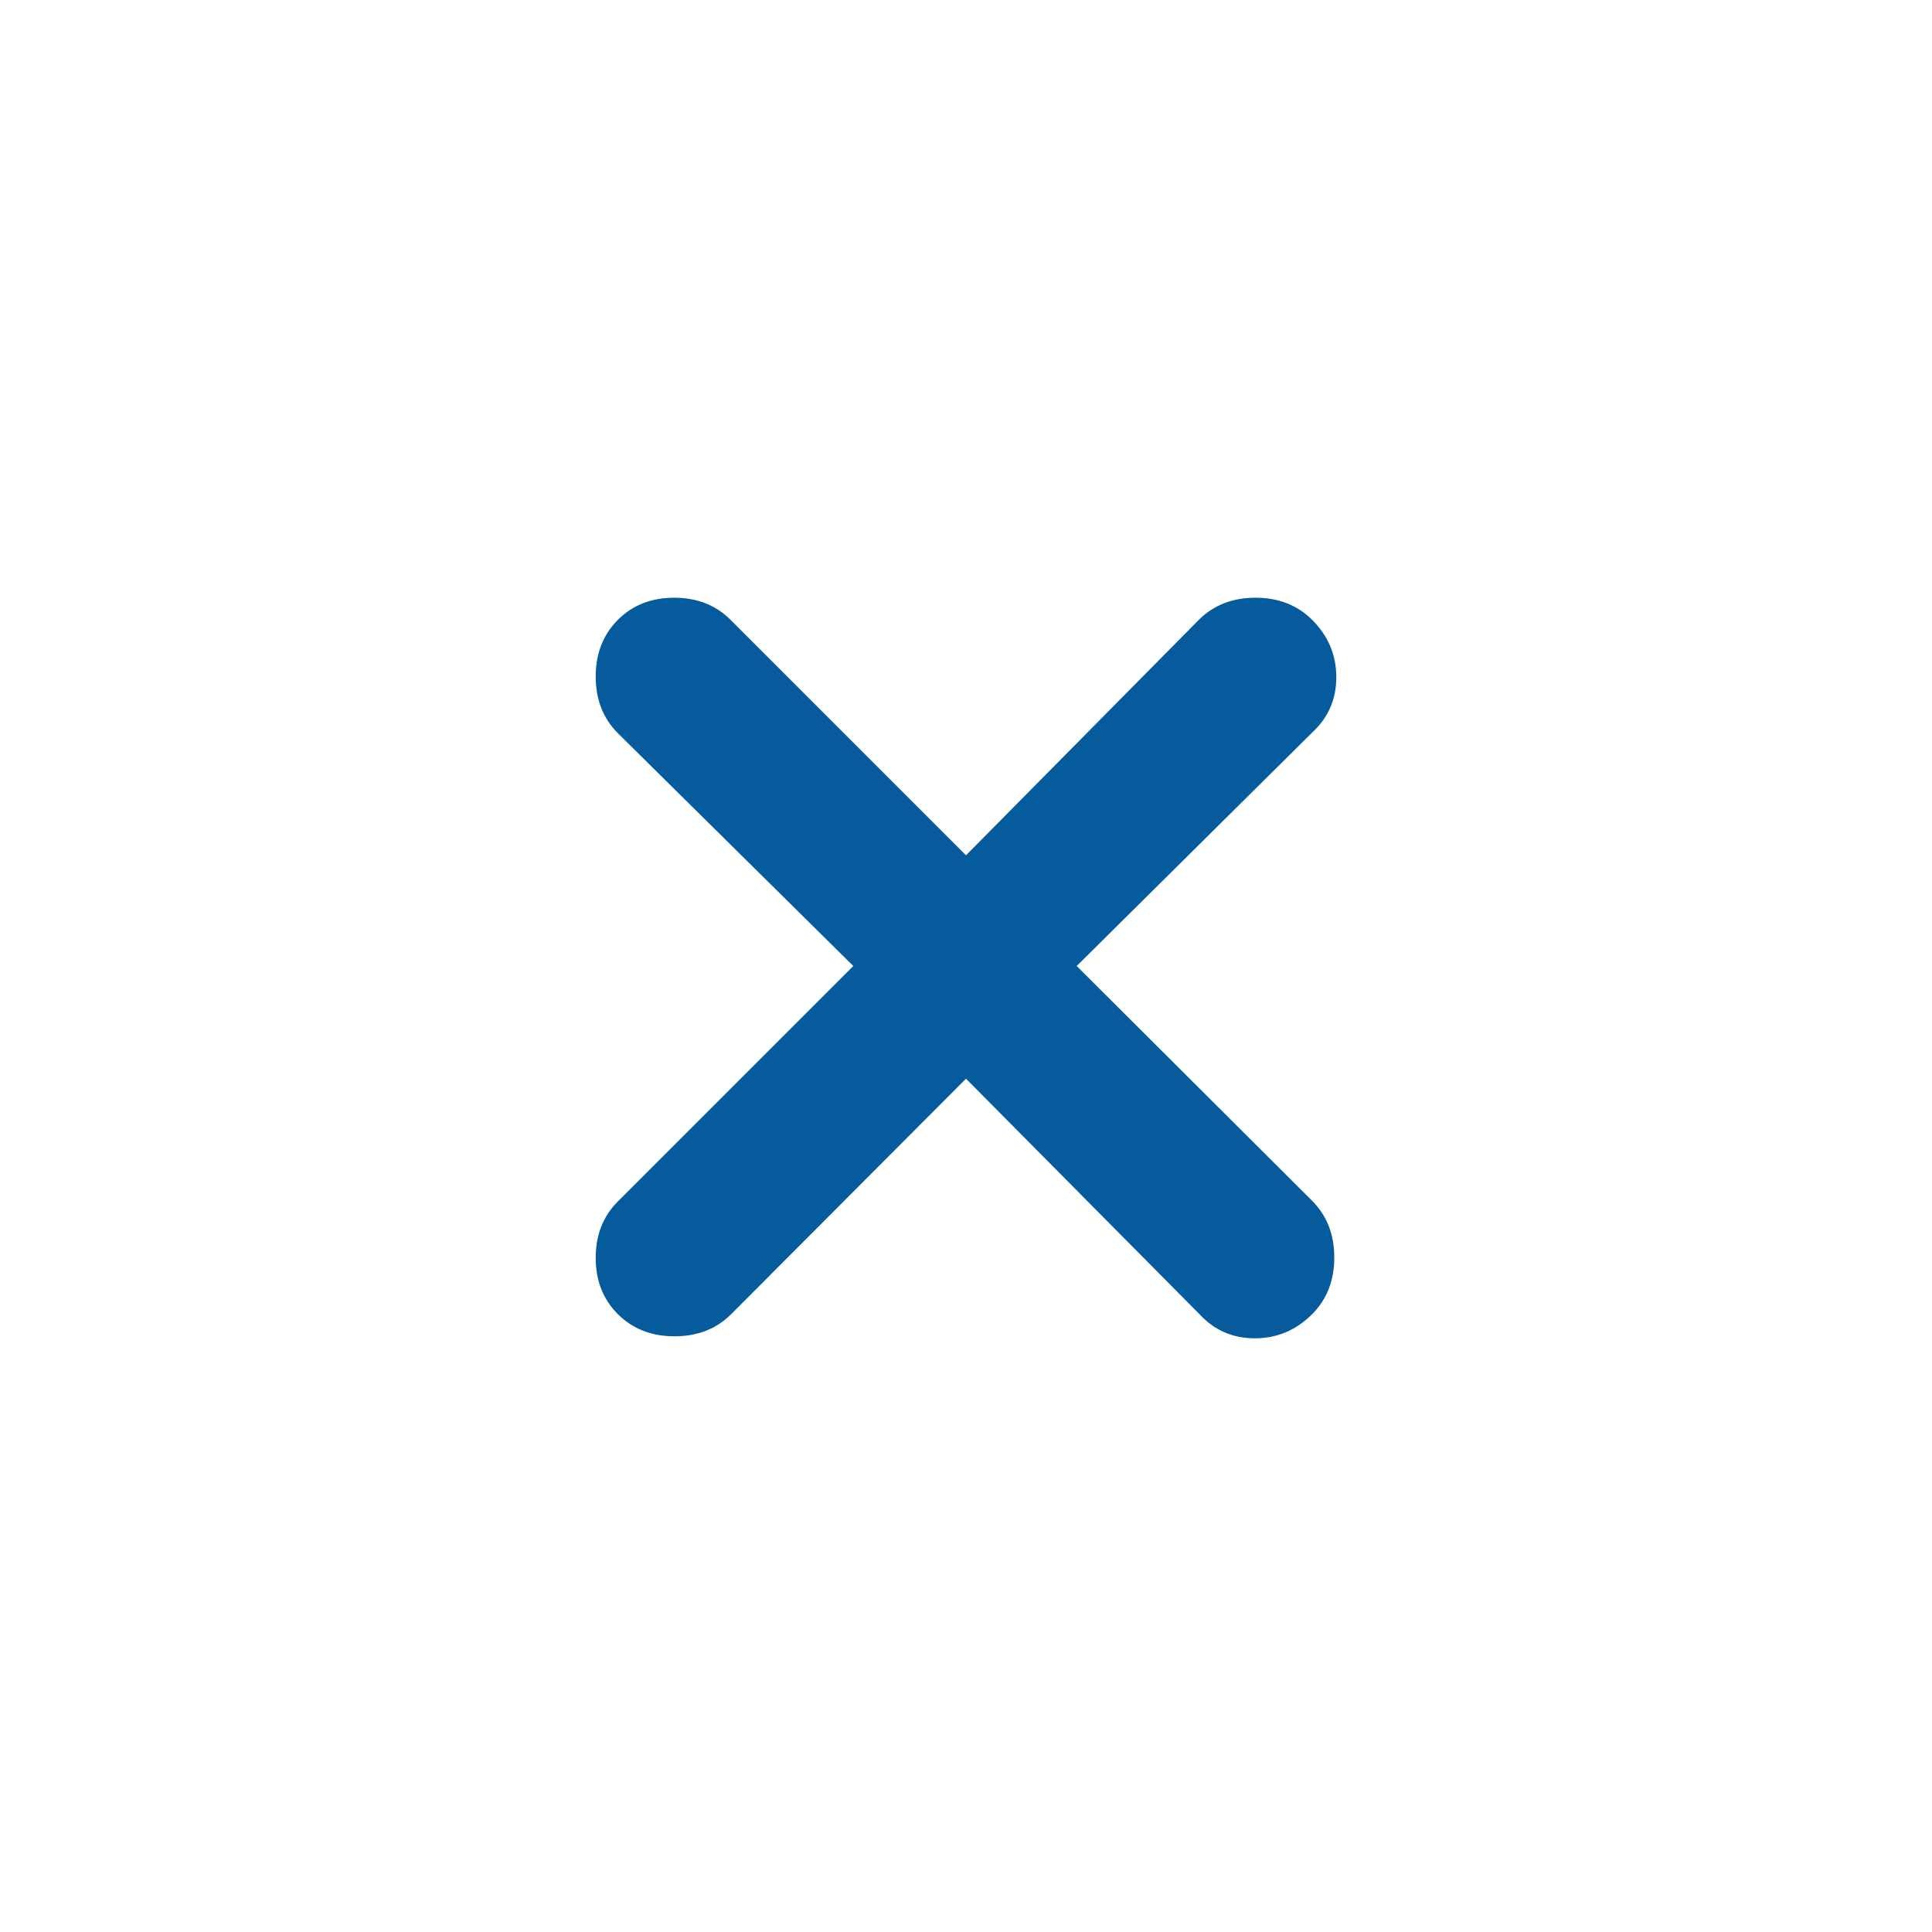 <svg xmlns="http://www.w3.org/2000/svg" width="32" height="32" viewBox="0 0 24 24"><path fill="#055b9b" d="m12 13.4l-2.917 2.925q-.276.275-.704.275t-.704-.275q-.275-.275-.275-.7t.275-.7L10.6 12L7.675 9.108Q7.4 8.832 7.4 8.404q0-.427.275-.704q.275-.275.7-.275t.7.275L12 10.625L14.892 7.7q.276-.275.704-.275q.427 0 .704.275q.3.3.3.712t-.3.688L13.375 12l2.925 2.917q.275.276.275.704t-.275.704q-.3.3-.712.3t-.688-.3z"/></svg>